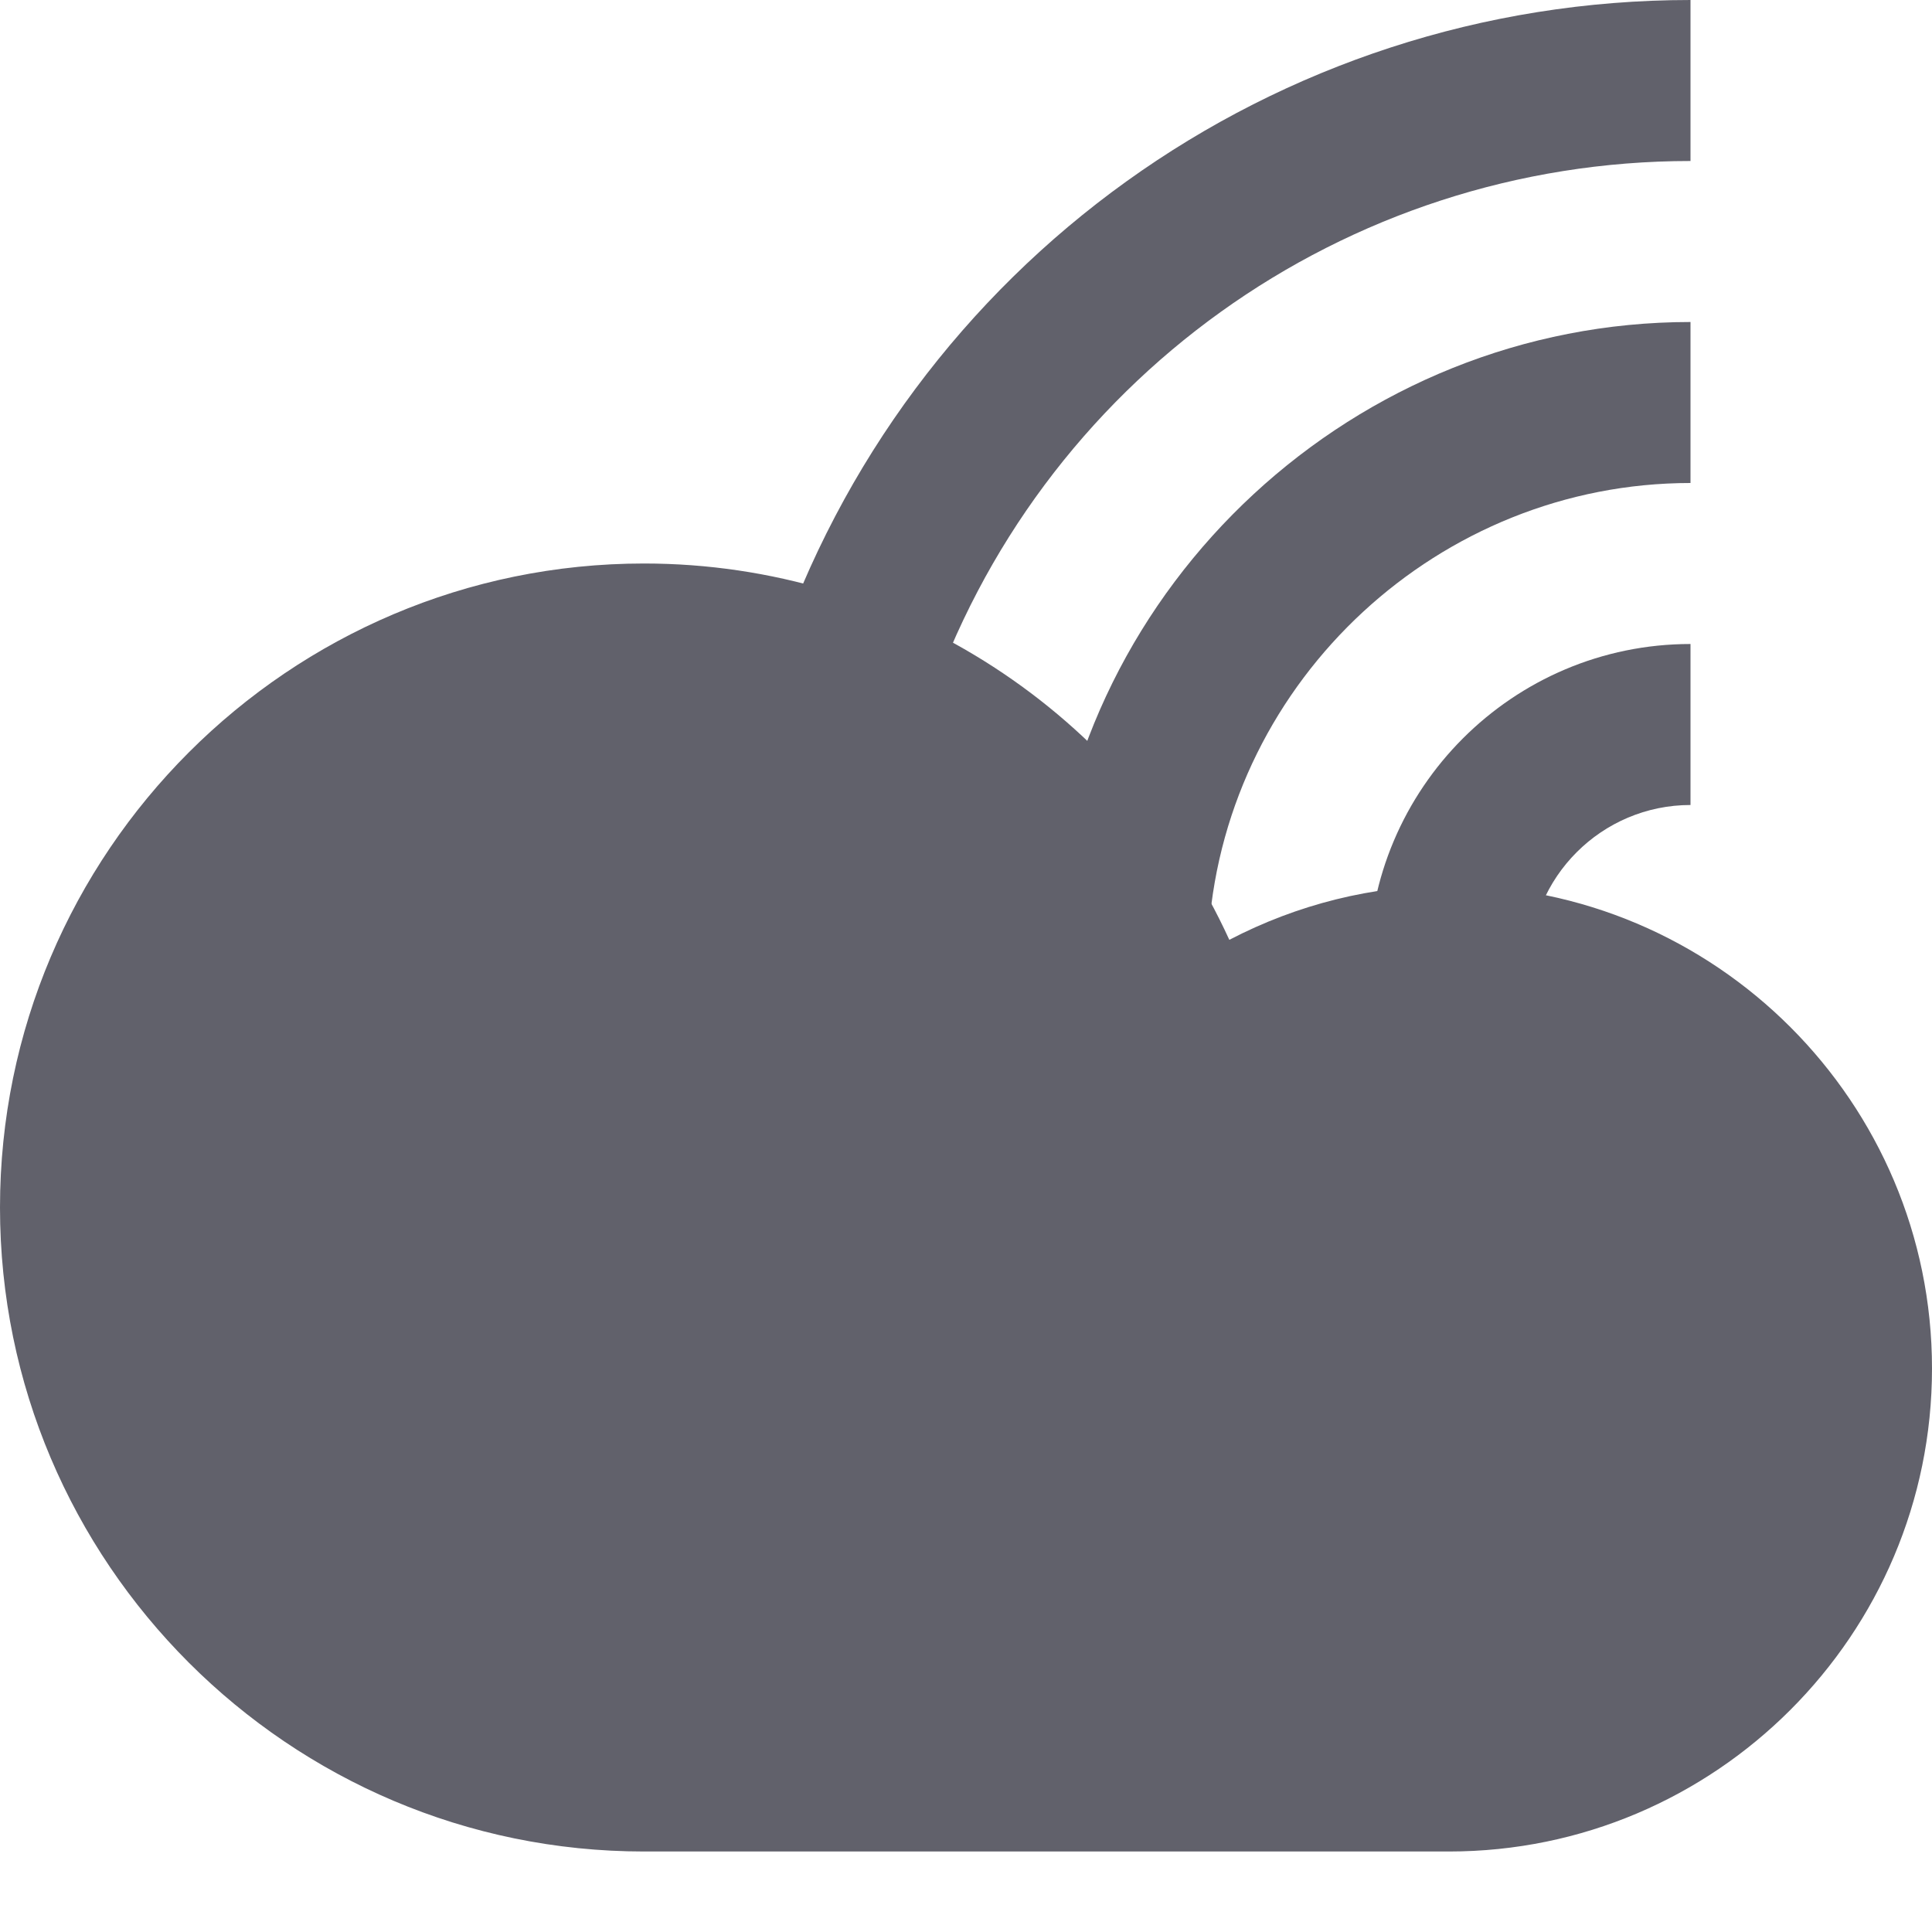 <svg xmlns="http://www.w3.org/2000/svg" height="24" width="24" viewBox="0 0 24 24"><path data-color="color-2" fill="#61616b" d="M11.52,8.807L9.625,8.168C11.27,3.283,15.841,0,21,0v2C16.701,2,12.891,4.735,11.52,8.807z"></path> <path data-color="color-2" fill="#61616b" d="M15.018,11.531l-1.994-0.153C13.343,7.241,16.846,4,21,4v2 C17.885,6,15.257,8.43,15.018,11.531z"></path> <path data-color="color-2" fill="#61616b" d="M19,12h-2c0-2.206,1.794-4,4-4v2C19.897,10,19,10.897,19,12z"></path> <path fill="#61616b" d="M18,11c-0.949,0-1.885,0.235-2.729,0.675C13.988,8.867,11.165,7,8,7c-4.411,0-8,3.589-8,8s3.589,8,8,8h10 c3.309,0,6-2.691,6-6S21.309,11,18,11z"></path></svg>